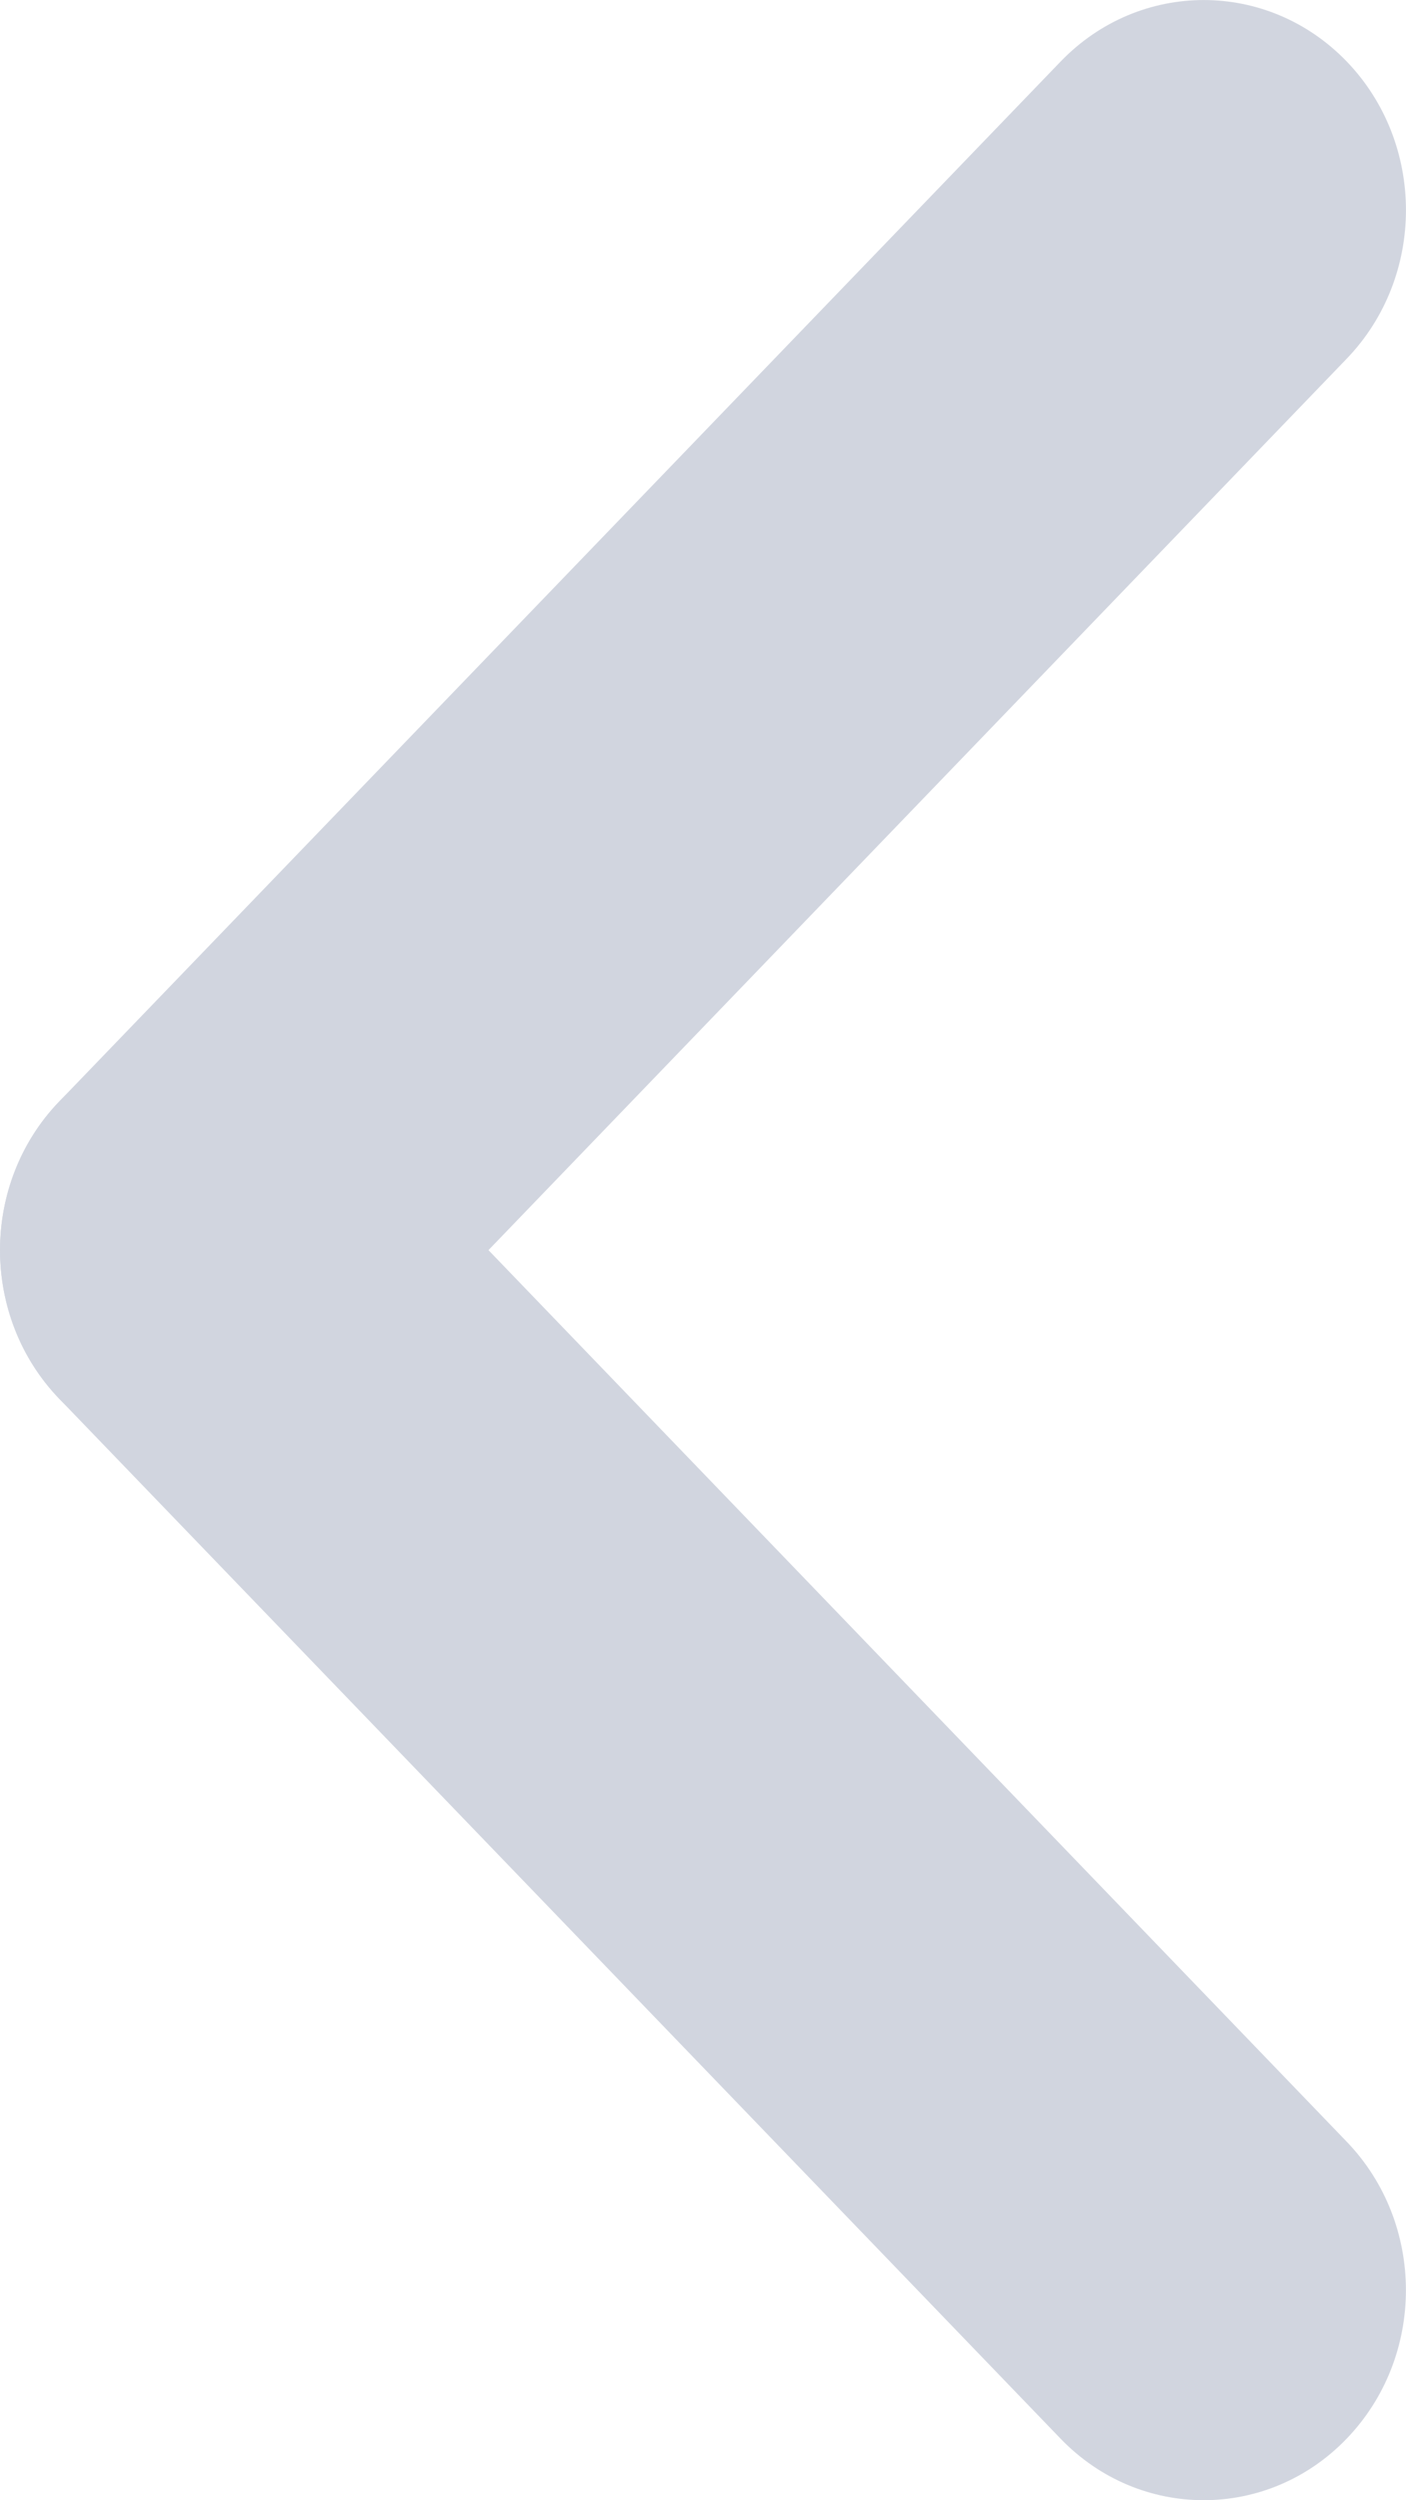 <svg width="9" height="16" viewBox="0 0 9 16" fill="none" xmlns="http://www.w3.org/2000/svg">
<path d="M6.789 0.394C7.295 -0.131 8.115 -0.131 8.621 0.394C9.126 0.919 9.126 1.77 8.621 2.295L2.211 8.951C1.705 9.476 0.885 9.476 0.379 8.951C-0.126 8.426 -0.126 7.574 0.379 7.049L6.789 0.394Z" fill="#D1D5DF"/>
<path d="M8.62 13.705C9.126 14.23 9.126 15.081 8.62 15.606C8.115 16.131 7.295 16.131 6.789 15.606L0.379 8.951C-0.126 8.426 -0.126 7.574 0.379 7.049C0.885 6.524 1.705 6.524 2.211 7.049L8.62 13.705Z" fill="#D1D5DF"/>
</svg>
